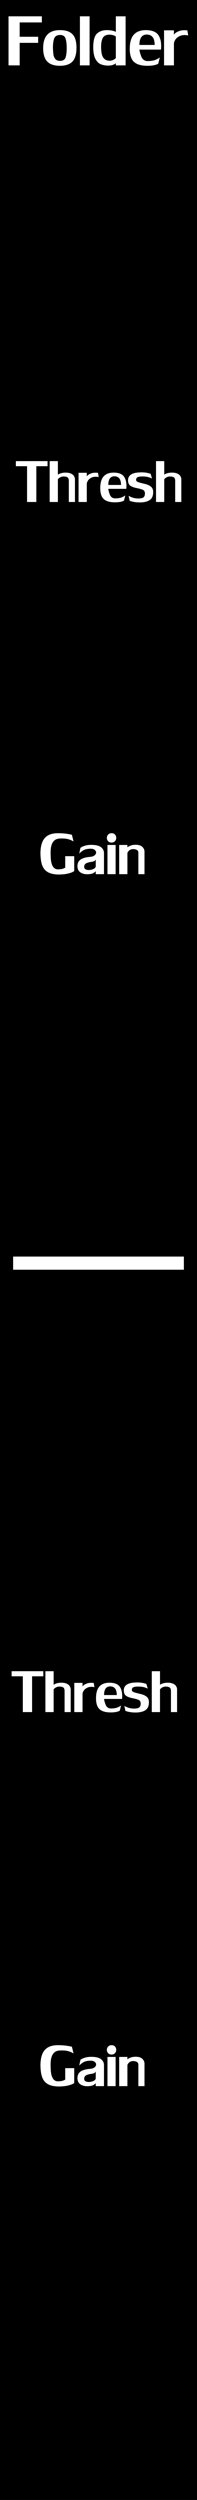 <?xml version="1.0" encoding="UTF-8" standalone="no"?>
<!-- Created with Inkscape (http://www.inkscape.org/) -->

<svg
   xmlns:dc="http://purl.org/dc/elements/1.1/"
   xmlns:cc="http://creativecommons.org/ns#"
   xmlns:rdf="http://www.w3.org/1999/02/22-rdf-syntax-ns#"
   xmlns:svg="http://www.w3.org/2000/svg"
   xmlns="http://www.w3.org/2000/svg"
   xmlns:sodipodi="http://sodipodi.sourceforge.net/DTD/sodipodi-0.dtd"
   xmlns:inkscape="http://www.inkscape.org/namespaces/inkscape"
   width="30"
   height="380"
   viewBox="0 0 30 380"
   id="svg14650"
   version="1.1"
   inkscape:version="0.92.2 (5c3e80d, 2017-08-06)"
   sodipodi:docname="MentalFold.svg">
  <defs
     id="defs14652" />
  <sodipodi:namedview
     id="base"
     pagecolor="#ffffff"
     bordercolor="#666666"
     borderopacity="1.0"
     inkscape:pageopacity="0.0"
     inkscape:pageshadow="2"
     inkscape:zoom="1.4577253"
     inkscape:cx="-259.72691"
     inkscape:cy="185.31554"
     inkscape:document-units="px"
     inkscape:current-layer="layer1"
     showgrid="true"
     units="px"
     objecttolerance="2"
     inkscape:window-width="1600"
     inkscape:window-height="853"
     inkscape:window-x="1916"
     inkscape:window-y="-4"
     inkscape:window-maximized="1">
    <inkscape:grid
       type="xygrid"
       id="grid15198"
       spacingx="15"
       spacingy="19"
       empspacing="3" />
  </sodipodi:namedview>
  <g
     inkscape:label="Layer 1"
     inkscape:groupmode="layer"
     id="layer1"
     transform="translate(0,-672.362)">
    <rect
       style="fill:#000000;fill-opacity:1;stroke:none;stroke-width:2.756;stroke-linejoin:round;stroke-miterlimit:4;stroke-dasharray:none;stroke-opacity:1"
       id="rect15200"
       width="30"
       height="380"
       x="0"
       y="672.362" />
    <path
       inkscape:connector-curvature="0"
       id="path885"
       style="font-style:normal;font-variant:normal;font-weight:normal;font-stretch:normal;font-size:13.333px;line-height:1.25;font-family:LilyUPC;-inkscape-font-specification:LilyUPC;font-variant-ligatures:normal;font-variant-caps:normal;font-variant-numeric:normal;font-feature-settings:normal;text-align:start;letter-spacing:0px;word-spacing:0px;writing-mode:lr-tb;text-anchor:start;fill:#ffffff;fill-opacity:1;stroke:none"
       d="m 11.304,802.503 v 2.24 q 0,0.042 -0.273,0.179 -0.27,0.137 -0.82,0.254 -0.547,0.114 -1.331,0.114 -1.032,-0.023 -1.631,-0.381 -0.596,-0.358 -0.843,-1.074 -0.247,-0.719 -0.247,-1.891 0.026,-0.944 0.286,-1.585 0.26,-0.645 0.827,-0.99 0.566,-0.345 1.488,-0.358 0.876,0 1.527,0.107 0.651,0.104 0.671,0.16 l 0.241,0.999 q 0,0 0,0 0,-0.01 -0.215,-0.13 -0.234,-0.13 -0.615,-0.231 -0.381,-0.104 -0.928,-0.104 -0.254,0 -0.4,0.013 -1.335,0.085 -1.335,2.119 0,0.703 0.062,1.23 0.062,0.524 0.293,0.905 0.231,0.381 0.687,0.426 0.557,0 0.837,-0.101 0.28,-0.101 0.348,-0.166 v -1.735 z" />
    <path
       inkscape:connector-curvature="0"
       id="path887"
       style="font-style:normal;font-variant:normal;font-weight:normal;font-stretch:normal;font-size:13.333px;line-height:1.25;font-family:LilyUPC;-inkscape-font-specification:LilyUPC;font-variant-ligatures:normal;font-variant-caps:normal;font-variant-numeric:normal;font-feature-settings:normal;text-align:start;letter-spacing:0px;word-spacing:0px;writing-mode:lr-tb;text-anchor:start;fill:#ffffff;fill-opacity:1;stroke:none"
       d="m 14.579,805.237 v -0.465 q -0.052,0.12 -0.352,0.299 -0.296,0.179 -1.009,0.179 -0.609,-0.023 -1.012,-0.312 -0.404,-0.29 -0.413,-0.915 0,-0.671 0.479,-1.006 0.482,-0.335 1.442,-0.407 0.443,-0.036 0.68,-0.225 0.241,-0.192 0.241,-0.43 0,-0.241 -0.221,-0.413 -0.218,-0.173 -0.592,-0.173 -0.771,0 -1.201,0.286 -0.426,0.283 -0.56,0.475 l 0.186,-0.882 q 0,-0.023 0.202,-0.14 0.205,-0.117 0.57,-0.218 0.365,-0.104 0.869,-0.107 1.029,0 1.488,0.352 0.459,0.348 0.459,0.915 v 3.187 z m -0.612,-0.693 q 0.612,-0.166 0.612,-0.534 v -1.012 q -0.003,0.01 -0.046,0.094 -0.042,0.081 -0.192,0.163 -0.15,0.081 -0.456,0.117 -0.521,0.072 -0.794,0.234 -0.273,0.16 -0.273,0.55 0.042,0.452 0.723,0.452 0.205,0 0.426,-0.065 z" />
    <path
       inkscape:connector-curvature="0"
       id="path889"
       style="font-style:normal;font-variant:normal;font-weight:normal;font-stretch:normal;font-size:13.333px;line-height:1.25;font-family:LilyUPC;-inkscape-font-specification:LilyUPC;font-variant-ligatures:normal;font-variant-caps:normal;font-variant-numeric:normal;font-feature-settings:normal;text-align:start;letter-spacing:0px;word-spacing:0px;writing-mode:lr-tb;text-anchor:start;fill:#ffffff;fill-opacity:1;stroke:none"
       d="m 16.366,805.237 v -4.44 h 1.24 v 4.44 z m 0.628,-6.227 q 0.332,0 0.518,0.208 0.189,0.208 0.189,0.498 0,0.296 -0.192,0.508 -0.189,0.212 -0.527,0.212 -0.326,0 -0.518,-0.212 -0.192,-0.215 -0.192,-0.495 0,-0.286 0.192,-0.501 0.192,-0.218 0.531,-0.218 z" />
    <path
       inkscape:connector-curvature="0"
       id="path891"
       style="font-style:normal;font-variant:normal;font-weight:normal;font-stretch:normal;font-size:13.333px;line-height:1.25;font-family:LilyUPC;-inkscape-font-specification:LilyUPC;font-variant-ligatures:normal;font-variant-caps:normal;font-variant-numeric:normal;font-feature-settings:normal;text-align:start;letter-spacing:0px;word-spacing:0px;writing-mode:lr-tb;text-anchor:start;fill:#ffffff;fill-opacity:1;stroke:none"
       d="m 22.004,801.822 v 3.415 h -0.934 v -3.252 q 0,-0.56 -0.853,-0.56 -0.417,0.049 -0.599,0.26 -0.179,0.208 -0.215,0.339 v 3.213 h -1.253 v -4.44 h 1.253 v 0.361 q 0.026,-0.016 0.176,-0.117 0.153,-0.101 0.43,-0.186 0.28,-0.085 0.648,-0.085 0.693,0 1.019,0.319 0.329,0.316 0.329,0.732 z" />
    <path
       inkscape:connector-curvature="0"
       id="path935"
       style="font-style:normal;font-variant:normal;font-weight:normal;font-stretch:normal;font-size:13.333px;line-height:1.25;font-family:LilyUPC;-inkscape-font-specification:LilyUPC;font-variant-ligatures:normal;font-variant-caps:normal;font-variant-numeric:normal;font-feature-settings:normal;text-align:start;letter-spacing:0px;word-spacing:0px;writing-mode:lr-tb;text-anchor:start;fill:#ffffff;fill-opacity:1;stroke:none"
       d="M 3.475,927.163 H 1.769 v -0.775 h 4.824 v 0.775 H 4.887 v 5.439 H 3.475 Z" />
    <path
       inkscape:connector-curvature="0"
       id="path937"
       style="font-style:normal;font-variant:normal;font-weight:normal;font-stretch:normal;font-size:13.333px;line-height:1.25;font-family:LilyUPC;-inkscape-font-specification:LilyUPC;font-variant-ligatures:normal;font-variant-caps:normal;font-variant-numeric:normal;font-feature-settings:normal;text-align:start;letter-spacing:0px;word-spacing:0px;writing-mode:lr-tb;text-anchor:start;fill:#ffffff;fill-opacity:1;stroke:none"
       d="m 6.915,932.603 v -6.214 h 1.253 v 2.054 q 0,0 0,0 0,-0.003 0.15,-0.085 0.156,-0.081 0.41,-0.15 0.257,-0.068 0.612,-0.072 0.498,0 0.82,0.15 0.322,0.146 0.465,0.384 0.143,0.238 0.143,0.505 v 3.428 H 9.835 v -3.187 q 0,-0.4 -0.189,-0.547 -0.189,-0.146 -0.638,-0.146 -0.257,0.013 -0.446,0.111 -0.186,0.094 -0.29,0.202 -0.104,0.104 -0.104,0.127 v 3.441 z" />
    <path
       inkscape:connector-curvature="0"
       id="path939"
       style="font-style:normal;font-variant:normal;font-weight:normal;font-stretch:normal;font-size:13.333px;line-height:1.25;font-family:LilyUPC;-inkscape-font-specification:LilyUPC;font-variant-ligatures:normal;font-variant-caps:normal;font-variant-numeric:normal;font-feature-settings:normal;text-align:start;letter-spacing:0px;word-spacing:0px;writing-mode:lr-tb;text-anchor:start;fill:#ffffff;fill-opacity:1;stroke:none"
       d="m 11.316,932.603 v -4.44 h 1.253 v 0.547 q 0.006,-0.007 0.075,-0.091 0.072,-0.088 0.212,-0.182 0.14,-0.094 0.381,-0.179 0.257,-0.107 0.654,-0.107 0.306,0 0.384,0.026 l 0.107,0.641 q -0.228,-0.055 -0.426,-0.055 -0.433,0 -0.719,0.163 -0.322,0.16 -0.495,0.436 -0.173,0.277 -0.173,0.508 v 2.734 z" />
    <path
       inkscape:connector-curvature="0"
       id="path941"
       style="font-style:normal;font-variant:normal;font-weight:normal;font-stretch:normal;font-size:13.333px;line-height:1.25;font-family:LilyUPC;-inkscape-font-specification:LilyUPC;font-variant-ligatures:normal;font-variant-caps:normal;font-variant-numeric:normal;font-feature-settings:normal;text-align:start;letter-spacing:0px;word-spacing:0px;writing-mode:lr-tb;text-anchor:start;fill:#ffffff;fill-opacity:1;stroke:none"
       d="m 15.848,930.604 q 0.029,0.352 0.241,0.889 0.212,0.537 0.771,0.563 0.684,0 1.071,-0.173 0.387,-0.176 0.505,-0.293 l -0.189,0.771 q 0,0.068 -0.387,0.182 -0.387,0.111 -0.986,0.111 -0.238,0 -0.371,-0.013 -0.97,-0.072 -1.423,-0.557 -0.449,-0.488 -0.459,-1.562 0,-1.23 0.511,-1.803 0.514,-0.573 1.504,-0.583 1.188,0 1.611,0.625 0.361,0.518 0.361,1.4 0,0.166 -0.01,0.283 -0.01,0.114 -0.016,0.16 z m 0.908,-1.908 q -0.908,0.029 -0.908,1.318 h 1.934 q 0,-1.318 -1.025,-1.318 z" />
    <path
       inkscape:connector-curvature="0"
       id="path943"
       style="font-style:normal;font-variant:normal;font-weight:normal;font-stretch:normal;font-size:13.333px;line-height:1.25;font-family:LilyUPC;-inkscape-font-specification:LilyUPC;font-variant-ligatures:normal;font-variant-caps:normal;font-variant-numeric:normal;font-feature-settings:normal;text-align:start;letter-spacing:0px;word-spacing:0px;writing-mode:lr-tb;text-anchor:start;fill:#ffffff;fill-opacity:1;stroke:none"
       d="m 20.079,929.243 q 0,0.257 0.456,0.387 0.459,0.127 0.941,0.241 0.482,0.111 0.833,0.378 0.355,0.264 0.371,0.82 0,0.814 -0.439,1.169 -0.436,0.355 -1.27,0.417 -0.104,0.013 -0.319,0.013 -0.566,0 -0.977,-0.088 -0.41,-0.091 -0.57,-0.15 l -0.173,-0.775 q 0.146,0.101 0.537,0.254 0.391,0.153 0.941,0.16 0.586,0 0.794,-0.176 0.212,-0.179 0.221,-0.557 0,-0.436 -0.296,-0.576 -0.293,-0.14 -0.954,-0.27 -0.658,-0.13 -0.993,-0.374 -0.332,-0.244 -0.332,-0.859 0.049,-1.071 1.693,-1.146 0.055,0 0.153,-0.007 0.098,-0.007 0.14,-0.007 0.596,0 0.96,0.085 0.365,0.085 0.495,0.14 l 0.212,0.719 q -0.127,-0.081 -0.498,-0.199 -0.371,-0.12 -1.006,-0.12 -0.43,0 -0.671,0.101 -0.241,0.098 -0.251,0.42 z" />
    <path
       inkscape:connector-curvature="0"
       id="path945"
       style="font-style:normal;font-variant:normal;font-weight:normal;font-stretch:normal;font-size:13.333px;line-height:1.25;font-family:LilyUPC;-inkscape-font-specification:LilyUPC;font-variant-ligatures:normal;font-variant-caps:normal;font-variant-numeric:normal;font-feature-settings:normal;text-align:start;letter-spacing:0px;word-spacing:0px;writing-mode:lr-tb;text-anchor:start;fill:#ffffff;fill-opacity:1;stroke:none"
       d="m 23.113,932.603 v -6.214 h 1.253 v 2.054 q 0,0 0,0 0,-0.003 0.15,-0.085 0.156,-0.081 0.41,-0.15 0.257,-0.068 0.612,-0.072 0.498,0 0.82,0.15 0.322,0.146 0.465,0.384 0.143,0.238 0.143,0.505 v 3.428 h -0.934 v -3.187 q 0,-0.4 -0.189,-0.547 -0.189,-0.146 -0.638,-0.146 -0.257,0.013 -0.446,0.111 -0.186,0.094 -0.29,0.202 -0.104,0.104 -0.104,0.127 v 3.441 z" />
    <path
       inkscape:connector-curvature="0"
       id="path926"
       style="font-style:normal;font-variant:normal;font-weight:normal;font-stretch:normal;font-size:13.333px;line-height:1.25;font-family:LilyUPC;-inkscape-font-specification:LilyUPC;font-variant-ligatures:normal;font-variant-caps:normal;font-variant-numeric:normal;font-feature-settings:normal;text-align:start;letter-spacing:0px;word-spacing:0px;writing-mode:lr-tb;text-anchor:start;fill:#ffffff;fill-opacity:1;stroke:none"
       d="m 11.304,986.724 v 2.24 q 0,0.042 -0.273,0.179 -0.27,0.137 -0.82,0.254 -0.547,0.114 -1.331,0.114 -1.032,-0.023 -1.631,-0.381 -0.596,-0.358 -0.843,-1.074 -0.247,-0.719 -0.247,-1.891 0.026,-0.944 0.286,-1.585 0.26,-0.645 0.827,-0.99 0.566,-0.345 1.488,-0.358 0.876,0 1.527,0.107 0.651,0.104 0.671,0.16 l 0.241,0.999 q 0,0 0,0 0,-0.01 -0.215,-0.13 -0.234,-0.13 -0.615,-0.231 -0.381,-0.104 -0.928,-0.104 -0.254,0 -0.4,0.013 -1.335,0.085 -1.335,2.119 0,0.703 0.062,1.23 0.062,0.524 0.293,0.905 0.231,0.381 0.687,0.426 0.557,0 0.837,-0.101 0.28,-0.101 0.348,-0.166 v -1.735 z" />
    <path
       inkscape:connector-curvature="0"
       id="path928"
       style="font-style:normal;font-variant:normal;font-weight:normal;font-stretch:normal;font-size:13.333px;line-height:1.25;font-family:LilyUPC;-inkscape-font-specification:LilyUPC;font-variant-ligatures:normal;font-variant-caps:normal;font-variant-numeric:normal;font-feature-settings:normal;text-align:start;letter-spacing:0px;word-spacing:0px;writing-mode:lr-tb;text-anchor:start;fill:#ffffff;fill-opacity:1;stroke:none"
       d="m 14.579,989.458 v -0.465 q -0.052,0.12 -0.352,0.299 -0.296,0.179 -1.009,0.179 -0.609,-0.023 -1.012,-0.312 -0.404,-0.29 -0.413,-0.915 0,-0.671 0.479,-1.006 0.482,-0.335 1.442,-0.407 0.443,-0.036 0.68,-0.225 0.241,-0.192 0.241,-0.43 0,-0.241 -0.221,-0.413 -0.218,-0.173 -0.592,-0.173 -0.771,0 -1.201,0.286 -0.426,0.283 -0.56,0.475 l 0.186,-0.882 q 0,-0.023 0.202,-0.14 0.205,-0.117 0.57,-0.218 0.365,-0.104 0.869,-0.107 1.029,0 1.488,0.352 0.459,0.348 0.459,0.915 v 3.187 z m -0.612,-0.693 q 0.612,-0.166 0.612,-0.534 v -1.012 q -0.003,0.01 -0.046,0.094 -0.042,0.081 -0.192,0.163 -0.15,0.081 -0.456,0.117 -0.521,0.072 -0.794,0.234 -0.273,0.16 -0.273,0.55 0.042,0.452 0.723,0.452 0.205,0 0.426,-0.065 z" />
    <path
       inkscape:connector-curvature="0"
       id="path930"
       style="font-style:normal;font-variant:normal;font-weight:normal;font-stretch:normal;font-size:13.333px;line-height:1.25;font-family:LilyUPC;-inkscape-font-specification:LilyUPC;font-variant-ligatures:normal;font-variant-caps:normal;font-variant-numeric:normal;font-feature-settings:normal;text-align:start;letter-spacing:0px;word-spacing:0px;writing-mode:lr-tb;text-anchor:start;fill:#ffffff;fill-opacity:1;stroke:none"
       d="m 16.366,989.458 v -4.44 h 1.24 v 4.44 z m 0.628,-6.227 q 0.332,0 0.518,0.208 0.189,0.208 0.189,0.498 0,0.296 -0.192,0.508 -0.189,0.212 -0.527,0.212 -0.326,0 -0.518,-0.212 -0.192,-0.215 -0.192,-0.495 0,-0.286 0.192,-0.501 0.192,-0.218 0.531,-0.218 z" />
    <path
       inkscape:connector-curvature="0"
       id="path932"
       style="font-style:normal;font-variant:normal;font-weight:normal;font-stretch:normal;font-size:13.333px;line-height:1.25;font-family:LilyUPC;-inkscape-font-specification:LilyUPC;font-variant-ligatures:normal;font-variant-caps:normal;font-variant-numeric:normal;font-feature-settings:normal;text-align:start;letter-spacing:0px;word-spacing:0px;writing-mode:lr-tb;text-anchor:start;fill:#ffffff;fill-opacity:1;stroke:none"
       d="m 22.004,986.043 v 3.415 h -0.934 v -3.252 q 0,-0.56 -0.853,-0.56 -0.417,0.049 -0.599,0.26 -0.179,0.208 -0.215,0.339 v 3.213 h -1.253 v -4.44 h 1.253 v 0.361 q 0.026,-0.016 0.176,-0.117 0.153,-0.101 0.43,-0.186 0.28,-0.085 0.648,-0.085 0.693,0 1.019,0.319 0.329,0.316 0.329,0.732 z" />
    <rect
       style="opacity:1;fill:#ffffff;fill-opacity:1;stroke:none;stroke-width:0.176;stroke-linecap:butt;stroke-linejoin:miter;stroke-miterlimit:4;stroke-dasharray:none;stroke-opacity:1;paint-order:normal"
       id="rect872"
       width="26"
       height="2"
       x="2"
       y="863.362" />
    <flowRoot
       xml:space="preserve"
       id="flowRoot860"
       style="font-style:normal;font-variant:normal;font-weight:normal;font-stretch:normal;font-size:16px;line-height:25px;font-family:'Hendrix Demo';-inkscape-font-specification:'Hendrix Demo';letter-spacing:0px;word-spacing:0px;fill:#000000;fill-opacity:1;stroke:none"
       transform="translate(0,672.362)"><flowRegion
         id="flowRegion862"><rect
           id="rect864"
           width="60"
           height="19"
           x="30"
           y="76" /></flowRegion><flowPara
         id="flowPara866" /></flowRoot>    <flowRoot
       xml:space="preserve"
       id="flowRoot868"
       style="font-style:normal;font-variant:normal;font-weight:normal;font-stretch:normal;font-size:16px;line-height:25px;font-family:'Hendrix Demo';-inkscape-font-specification:'Hendrix Demo';letter-spacing:0px;word-spacing:0px;fill:#000000;fill-opacity:1;stroke:none"
       transform="translate(0,672.362)"><flowRegion
         id="flowRegion870"><rect
           id="rect873"
           width="30"
           height="19"
           x="0"
           y="76" /></flowRegion><flowPara
         id="flowPara875" /></flowRoot>    <flowRoot
       xml:space="preserve"
       id="flowRoot877"
       style="font-style:normal;font-variant:normal;font-weight:normal;font-stretch:normal;font-size:16px;line-height:25px;font-family:'Hendrix Demo';-inkscape-font-specification:'Hendrix Demo';letter-spacing:0px;word-spacing:0px;fill:#000000;fill-opacity:1;stroke:none"><flowRegion
         id="flowRegion879"><rect
           id="rect881"
           width="15"
           height="19"
           x="15"
           y="76" /></flowRegion><flowPara
         id="flowPara883" /></flowRoot>    <path
       inkscape:connector-curvature="0"
       id="path872"
       style="font-style:normal;font-variant:normal;font-weight:normal;font-stretch:normal;font-size:13.333px;line-height:1.25;font-family:LilyUPC;-inkscape-font-specification:LilyUPC;font-variant-ligatures:normal;font-variant-caps:normal;font-variant-numeric:normal;font-feature-settings:normal;text-align:start;letter-spacing:0px;word-spacing:0px;writing-mode:lr-tb;text-anchor:start;fill:#ffffff;fill-opacity:1;stroke:none"
       d="M 4.121,743.227 H 2.416 v -0.775 H 7.24 v 0.775 H 5.534 v 5.439 H 4.121 Z" />
    <path
       inkscape:connector-curvature="0"
       id="path874"
       style="font-style:normal;font-variant:normal;font-weight:normal;font-stretch:normal;font-size:13.333px;line-height:1.25;font-family:LilyUPC;-inkscape-font-specification:LilyUPC;font-variant-ligatures:normal;font-variant-caps:normal;font-variant-numeric:normal;font-feature-settings:normal;text-align:start;letter-spacing:0px;word-spacing:0px;writing-mode:lr-tb;text-anchor:start;fill:#ffffff;fill-opacity:1;stroke:none"
       d="m 7.562,748.666 v -6.214 h 1.253 v 2.054 q 0,0 0,0 0,-0.003 0.15,-0.085 0.156,-0.081 0.41,-0.15 0.257,-0.068 0.612,-0.072 0.498,0 0.82,0.15 0.322,0.146 0.465,0.384 0.143,0.238 0.143,0.505 v 3.428 h -0.934 v -3.187 q 0,-0.4 -0.189,-0.547 -0.189,-0.146 -0.638,-0.146 -0.257,0.013 -0.446,0.111 -0.186,0.094 -0.29,0.202 -0.104,0.104 -0.104,0.127 v 3.441 z" />
    <path
       inkscape:connector-curvature="0"
       id="path876"
       style="font-style:normal;font-variant:normal;font-weight:normal;font-stretch:normal;font-size:13.333px;line-height:1.25;font-family:LilyUPC;-inkscape-font-specification:LilyUPC;font-variant-ligatures:normal;font-variant-caps:normal;font-variant-numeric:normal;font-feature-settings:normal;text-align:start;letter-spacing:0px;word-spacing:0px;writing-mode:lr-tb;text-anchor:start;fill:#ffffff;fill-opacity:1;stroke:none"
       d="m 11.963,748.666 v -4.44 h 1.253 v 0.547 q 0.006,-0.007 0.075,-0.091 0.072,-0.088 0.212,-0.182 0.14,-0.094 0.381,-0.179 0.257,-0.107 0.654,-0.107 0.306,0 0.384,0.026 l 0.107,0.641 q -0.228,-0.055 -0.426,-0.055 -0.433,0 -0.719,0.163 -0.322,0.16 -0.495,0.436 -0.173,0.277 -0.173,0.508 v 2.734 z" />
    <path
       inkscape:connector-curvature="0"
       id="path878"
       style="font-style:normal;font-variant:normal;font-weight:normal;font-stretch:normal;font-size:13.333px;line-height:1.25;font-family:LilyUPC;-inkscape-font-specification:LilyUPC;font-variant-ligatures:normal;font-variant-caps:normal;font-variant-numeric:normal;font-feature-settings:normal;text-align:start;letter-spacing:0px;word-spacing:0px;writing-mode:lr-tb;text-anchor:start;fill:#ffffff;fill-opacity:1;stroke:none"
       d="m 16.494,746.667 q 0.029,0.352 0.241,0.889 0.212,0.537 0.771,0.563 0.684,0 1.071,-0.173 0.387,-0.176 0.505,-0.293 l -0.189,0.771 q 0,0.068 -0.387,0.182 -0.387,0.111 -0.986,0.111 -0.238,0 -0.371,-0.013 -0.97,-0.072 -1.423,-0.557 -0.449,-0.488 -0.459,-1.562 0,-1.23 0.511,-1.803 0.514,-0.573 1.504,-0.583 1.188,0 1.611,0.625 0.361,0.518 0.361,1.4 0,0.166 -0.01,0.283 -0.01,0.114 -0.016,0.16 z m 0.908,-1.908 q -0.908,0.029 -0.908,1.318 h 1.934 q 0,-1.318 -1.025,-1.318 z" />
    <path
       inkscape:connector-curvature="0"
       id="path880"
       style="font-style:normal;font-variant:normal;font-weight:normal;font-stretch:normal;font-size:13.333px;line-height:1.25;font-family:LilyUPC;-inkscape-font-specification:LilyUPC;font-variant-ligatures:normal;font-variant-caps:normal;font-variant-numeric:normal;font-feature-settings:normal;text-align:start;letter-spacing:0px;word-spacing:0px;writing-mode:lr-tb;text-anchor:start;fill:#ffffff;fill-opacity:1;stroke:none"
       d="m 20.726,745.307 q 0,0.257 0.456,0.387 0.459,0.127 0.941,0.241 0.482,0.111 0.833,0.378 0.355,0.264 0.371,0.82 0,0.814 -0.439,1.169 -0.436,0.355 -1.27,0.417 -0.104,0.013 -0.319,0.013 -0.566,0 -0.977,-0.088 -0.41,-0.091 -0.57,-0.15 l -0.173,-0.775 q 0.146,0.101 0.537,0.254 0.391,0.153 0.941,0.16 0.586,0 0.794,-0.176 0.212,-0.179 0.221,-0.557 0,-0.436 -0.296,-0.576 -0.293,-0.14 -0.954,-0.27 -0.658,-0.13 -0.993,-0.374 -0.332,-0.244 -0.332,-0.859 0.049,-1.071 1.693,-1.146 0.055,0 0.153,-0.007 0.098,-0.007 0.14,-0.007 0.596,0 0.96,0.085 0.365,0.085 0.495,0.14 l 0.212,0.719 q -0.127,-0.081 -0.498,-0.199 -0.371,-0.12 -1.006,-0.12 -0.43,0 -0.671,0.101 -0.241,0.098 -0.251,0.42 z" />
    <path
       inkscape:connector-curvature="0"
       id="path882"
       style="font-style:normal;font-variant:normal;font-weight:normal;font-stretch:normal;font-size:13.333px;line-height:1.25;font-family:LilyUPC;-inkscape-font-specification:LilyUPC;font-variant-ligatures:normal;font-variant-caps:normal;font-variant-numeric:normal;font-feature-settings:normal;text-align:start;letter-spacing:0px;word-spacing:0px;writing-mode:lr-tb;text-anchor:start;fill:#ffffff;fill-opacity:1;stroke:none"
       d="m 23.76,748.666 v -6.214 h 1.253 v 2.054 q 0,0 0,0 0,-0.003 0.15,-0.085 0.156,-0.081 0.41,-0.15 0.257,-0.068 0.612,-0.072 0.498,0 0.82,0.15 0.322,0.146 0.465,0.384 0.143,0.238 0.143,0.505 v 3.428 h -0.934 v -3.187 q 0,-0.4 -0.189,-0.547 -0.189,-0.146 -0.638,-0.146 -0.257,0.013 -0.446,0.111 -0.186,0.094 -0.29,0.202 -0.104,0.104 -0.104,0.127 v 3.441 z" />
    <path
       style="font-style:normal;font-variant:normal;font-weight:normal;font-stretch:normal;font-size:medium;line-height:25px;font-family:LilyUPC;-inkscape-font-specification:LilyUPC;letter-spacing:0px;word-spacing:0px;fill:#ffffff;fill-opacity:1;stroke:none"
       inkscape:connector-curvature="0"
       id="path849"
       d="M 2.994,682.3 H 1.299 v -7.457 h 5.074 v 0.93 H 2.994 v 2.176 h 2.816 v 0.926 H 2.994 Z" />
    <path
       style="font-style:normal;font-variant:normal;font-weight:normal;font-stretch:normal;font-size:medium;line-height:25px;font-family:LilyUPC;-inkscape-font-specification:LilyUPC;letter-spacing:0px;word-spacing:0px;fill:#ffffff;fill-opacity:1;stroke:none"
       inkscape:connector-curvature="0"
       id="path851"
       d="m 9.119,676.94 q 0.93,0 1.484,0.301 0.559,0.301 0.801,0.891 0.242,0.59 0.242,1.496 0,1.418 -0.602,2.078 -0.602,0.656 -1.961,0.656 -1.289,-0.012 -1.902,-0.66 -0.609,-0.648 -0.609,-2.059 0.023,-2.703 2.547,-2.703 z m -1.059,2.688 q 0.027,0.691 0.078,1.051 0.055,0.355 0.285,0.645 0.23,0.289 0.711,0.289 0.672,0 0.848,-0.508 0.176,-0.512 0.176,-1.445 0,-0.918 -0.18,-1.449 -0.176,-0.535 -0.844,-0.535 -0.688,0.019 -0.883,0.535 -0.191,0.512 -0.191,1.418 z" />
    <path
       style="font-style:normal;font-variant:normal;font-weight:normal;font-stretch:normal;font-size:medium;line-height:25px;font-family:LilyUPC;-inkscape-font-specification:LilyUPC;letter-spacing:0px;word-spacing:0px;fill:#ffffff;fill-opacity:1;stroke:none"
       inkscape:connector-curvature="0"
       id="path853"
       d="m 12.17,682.3 v -7.457 h 1.473 v 7.457 z" />
    <path
       style="font-style:normal;font-variant:normal;font-weight:normal;font-stretch:normal;font-size:medium;line-height:25px;font-family:LilyUPC;-inkscape-font-specification:LilyUPC;letter-spacing:0px;word-spacing:0px;fill:#ffffff;fill-opacity:1;stroke:none"
       inkscape:connector-curvature="0"
       id="path855"
       d="m 19.127,674.843 v 7.457 h -1.488 v -0.32 q -0.082,0.086 -0.375,0.219 -0.293,0.133 -0.828,0.133 -0.613,-0.008 -1.105,-0.211 -0.488,-0.207 -0.812,-0.828 -0.32,-0.621 -0.32,-1.793 0.02,-1.559 0.594,-2.059 0.578,-0.5 1.469,-0.5 0.84,0 1.379,0.27 v -2.367 z m -1.488,6.32 v -3.23 q 0,-0.047 -0.242,-0.16 -0.242,-0.113 -0.672,-0.145 -0.789,0 -1.059,0.48 -0.27,0.477 -0.27,1.375 0,0.715 0.125,1.18 0.129,0.461 0.43,0.699 0.301,0.234 0.805,0.234 0.367,-0.035 0.625,-0.203 0.258,-0.172 0.258,-0.23 z" />
    <path
       style="font-style:normal;font-variant:normal;font-weight:normal;font-stretch:normal;font-size:medium;line-height:25px;font-family:LilyUPC;-inkscape-font-specification:LilyUPC;letter-spacing:0px;word-spacing:0px;fill:#ffffff;fill-opacity:1;stroke:none"
       inkscape:connector-curvature="0"
       id="path857"
       d="m 21.232,679.901 q 0.035,0.422 0.289,1.066 0.254,0.645 0.926,0.676 0.82,0 1.285,-0.207 0.465,-0.211 0.605,-0.352 l -0.227,0.926 q 0,0.082 -0.465,0.219 -0.465,0.133 -1.184,0.133 -0.285,0 -0.445,-0.016 -1.164,-0.086 -1.707,-0.668 -0.539,-0.586 -0.551,-1.875 0,-1.477 0.613,-2.164 0.617,-0.688 1.805,-0.699 1.426,0 1.934,0.75 0.434,0.621 0.434,1.68 0,0.199 -0.012,0.34 -0.012,0.137 -0.02,0.191 z m 1.09,-2.289 q -1.09,0.035 -1.09,1.582 h 2.32 q 0,-1.582 -1.23,-1.582 z" />
    <path
       style="font-style:normal;font-variant:normal;font-weight:normal;font-stretch:normal;font-size:medium;line-height:25px;font-family:LilyUPC;-inkscape-font-specification:LilyUPC;letter-spacing:0px;word-spacing:0px;fill:#ffffff;fill-opacity:1;stroke:none"
       inkscape:connector-curvature="0"
       id="path859"
       d="m 24.982,682.3 v -5.328 h 1.504 v 0.656 q 0.008,-0.008 0.09,-0.109 0.086,-0.105 0.254,-0.219 0.168,-0.113 0.457,-0.215 0.309,-0.129 0.785,-0.129 0.367,0 0.461,0.031 l 0.129,0.77 q -0.273,-0.066 -0.512,-0.066 -0.52,0 -0.863,0.195 -0.387,0.191 -0.594,0.523 -0.207,0.332 -0.207,0.609 v 3.281 z" />
  </g>
</svg>
